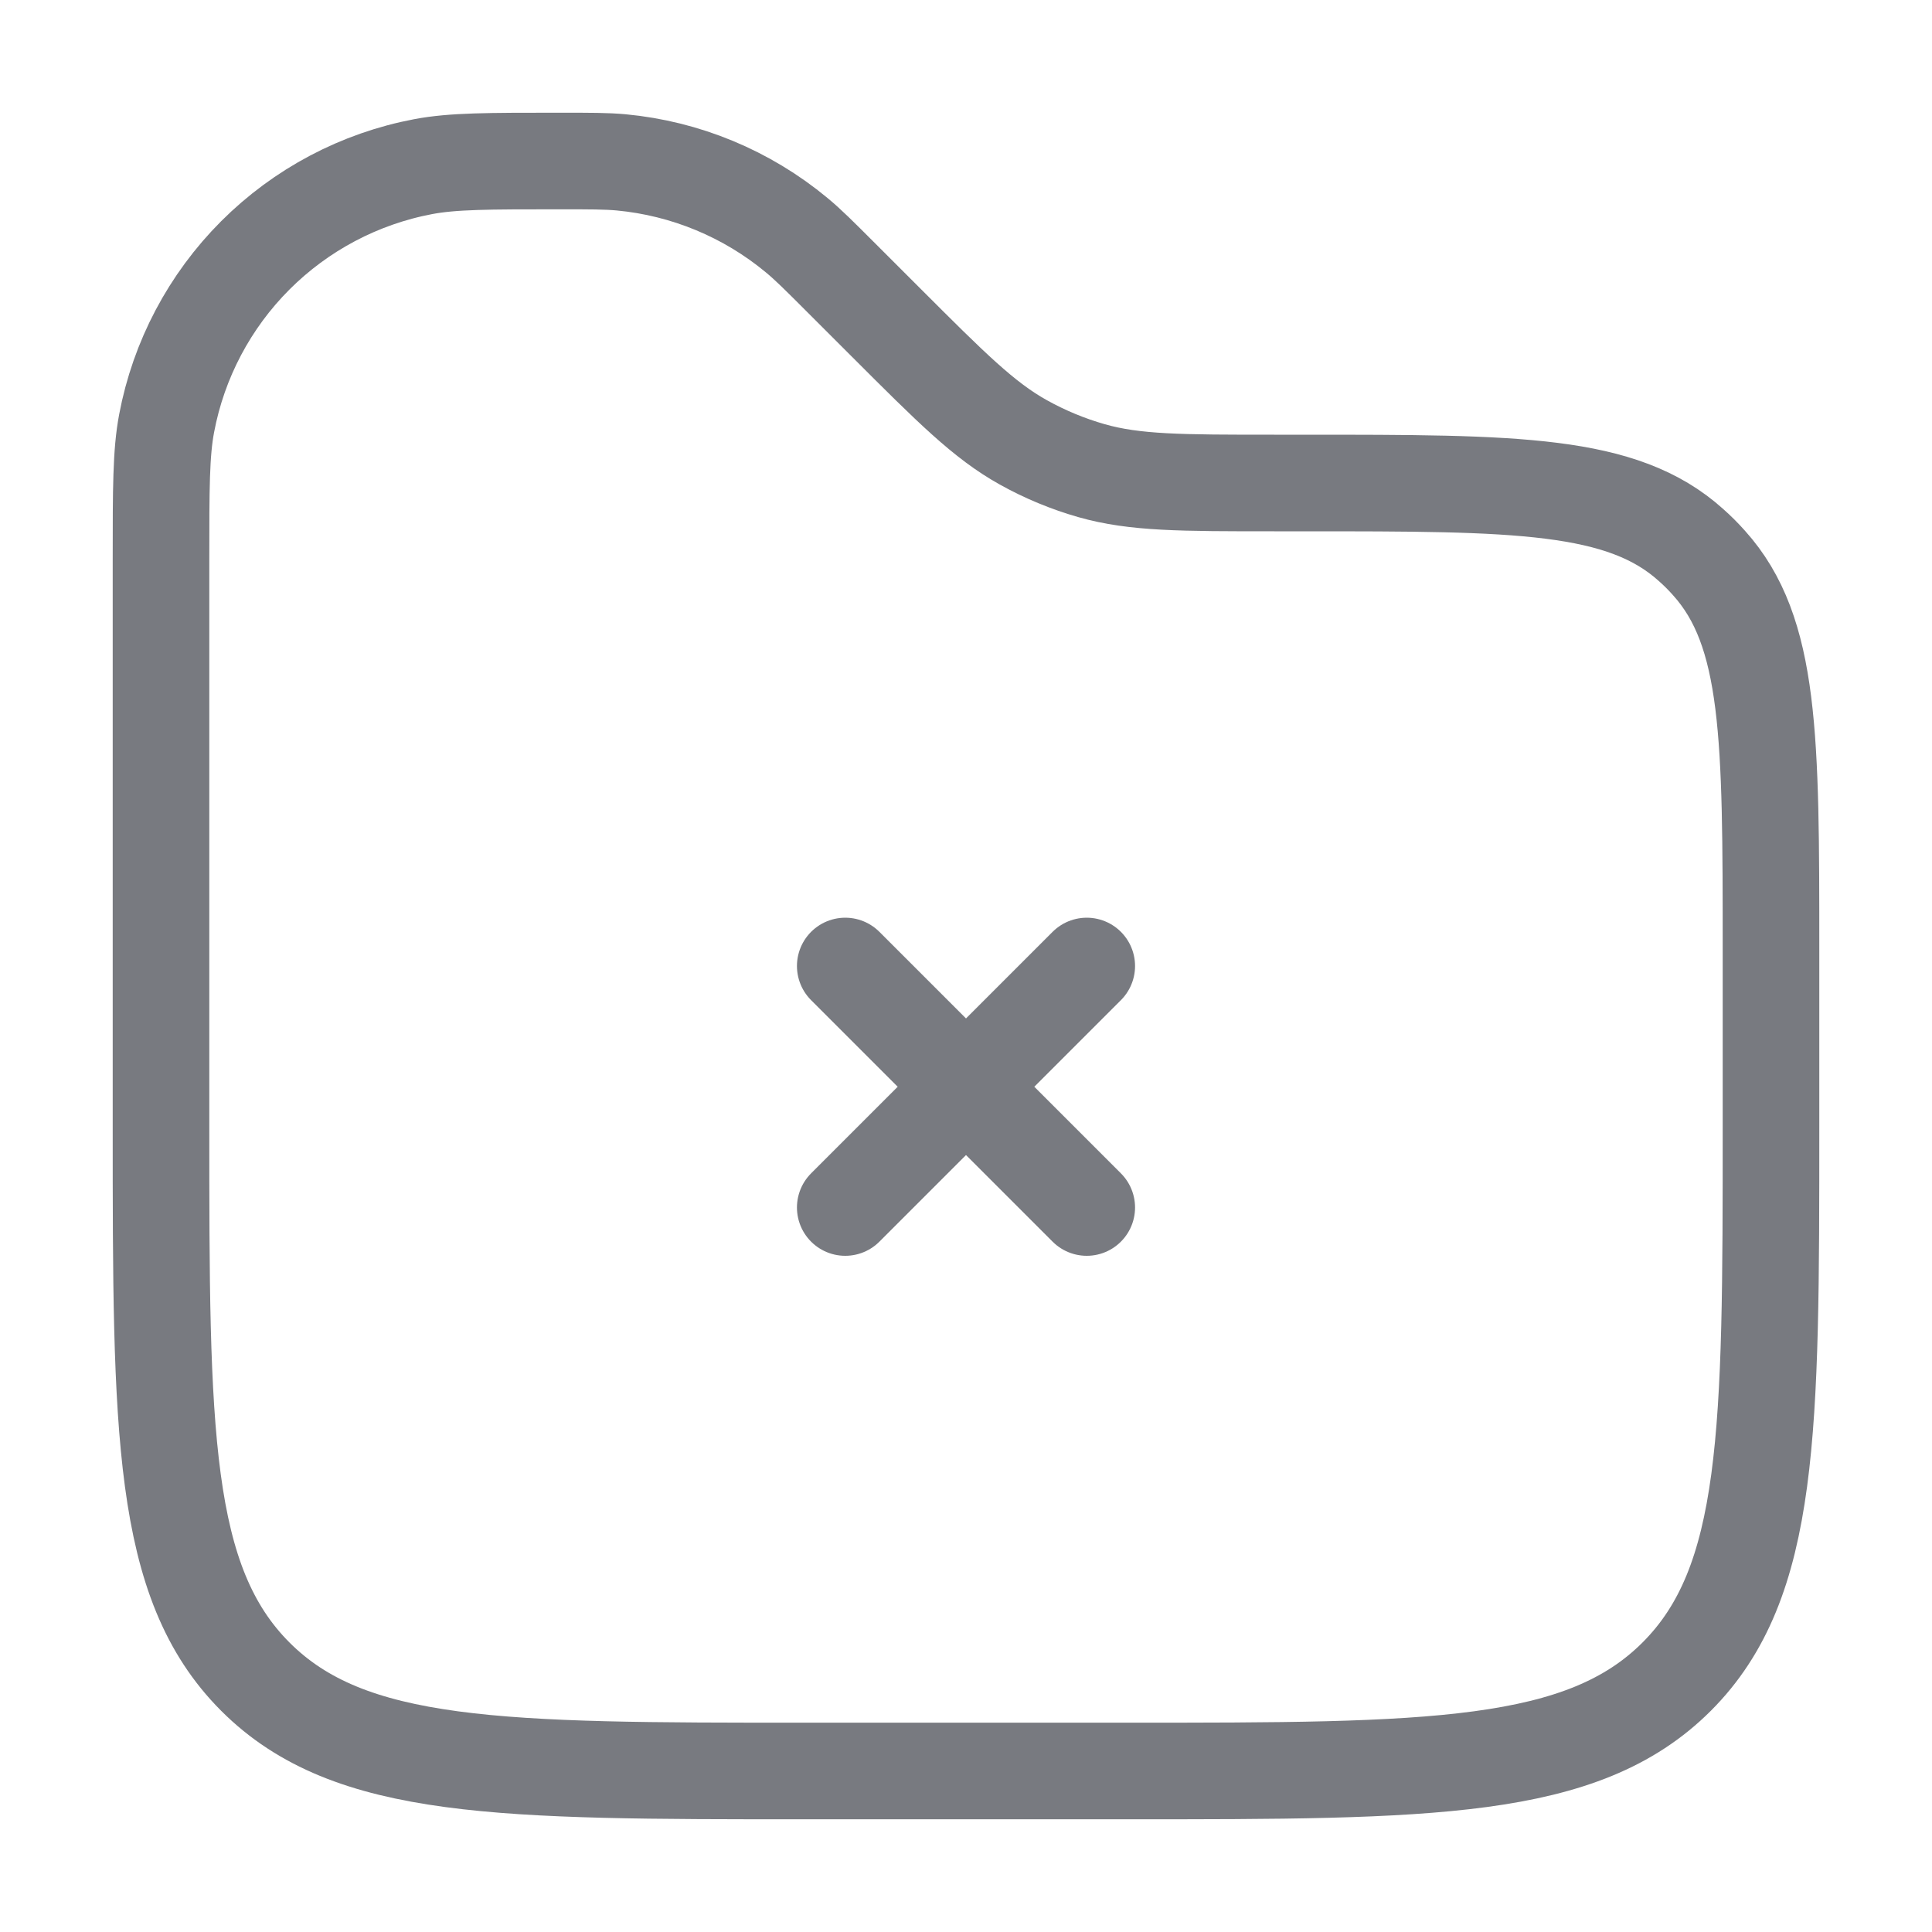 <svg width="80" height="80" viewBox="0 0 80 80" fill="none" xmlns="http://www.w3.org/2000/svg">
<path d="M6.667 23.167C6.667 20.223 6.667 18.753 6.9 17.527C7.397 14.893 8.677 12.47 10.572 10.574C12.467 8.679 14.89 7.398 17.523 6.9C18.753 6.667 20.227 6.667 23.167 6.667C24.453 6.667 25.1 6.667 25.72 6.723C28.39 6.974 30.923 8.024 32.987 9.737C33.467 10.133 33.92 10.587 34.833 11.5L36.667 13.333C39.387 16.053 40.747 17.413 42.373 18.317C43.267 18.815 44.216 19.209 45.2 19.49C46.993 20 48.917 20 52.76 20H54.007C62.78 20 67.17 20 70.02 22.567C70.284 22.8 70.533 23.049 70.767 23.313C73.333 26.163 73.333 30.553 73.333 39.327V46.667C73.333 59.237 73.333 65.523 69.427 69.427C65.52 73.33 59.237 73.333 46.667 73.333H33.333C20.763 73.333 14.477 73.333 10.573 69.427C6.67 65.52 6.667 59.237 6.667 46.667V23.167Z" stroke="#787A80" stroke-width="4"/>
<path d="M35 50L45 40M45 50L35 40" stroke="#787A80" stroke-width="4" stroke-linecap="round"/>
</svg>
